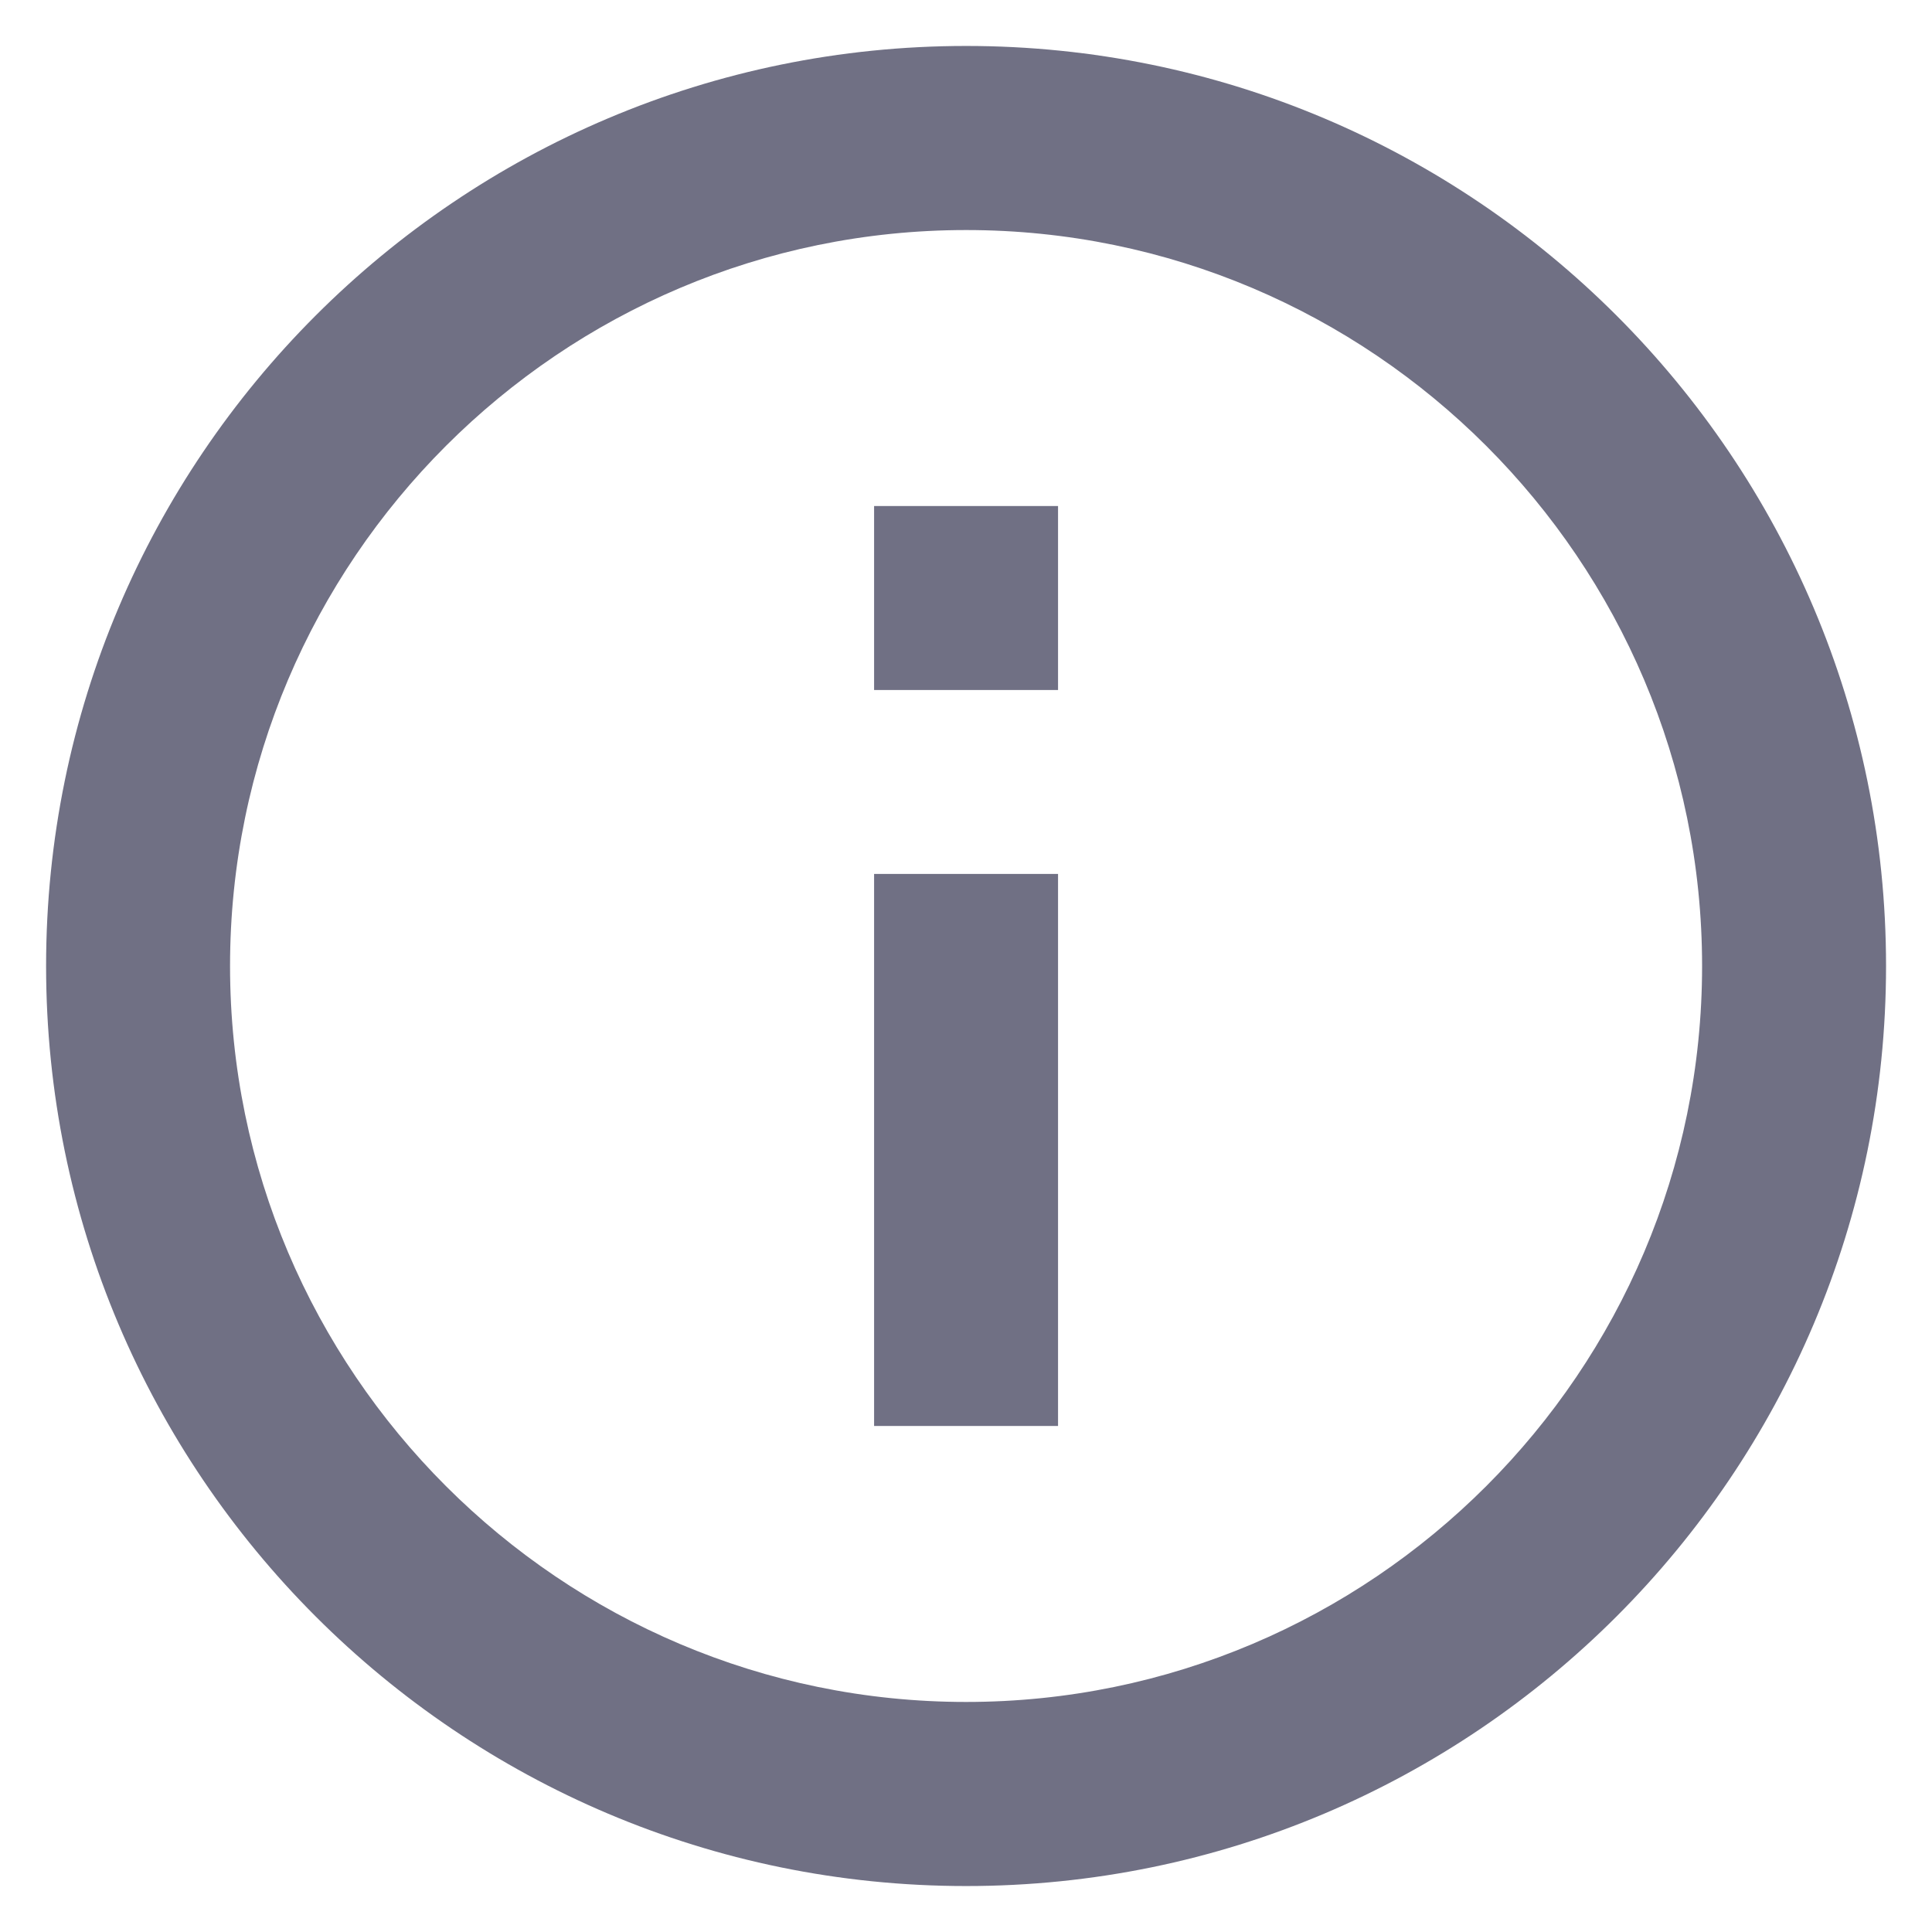<svg width="14" height="14" viewBox="0 0 14 14" fill="none"
     xmlns="http://www.w3.org/2000/svg">
  <path d="M6.334 3.667H7.667V5H6.334V3.667ZM6.334 6.333H7.667V10.333H6.334V6.333ZM7.001 0.333C3.321 0.333 0.334 3.32 0.334 7C0.334 10.68 3.321 13.667 7.001 13.667C10.681 13.667 13.667 10.68 13.667 7C13.667 3.32 10.681 0.333 7.001 0.333ZM7.001 12.333C4.061 12.333 1.667 9.94 1.667 7C1.667 4.06 4.061 1.667 7.001 1.667C9.941 1.667 12.334 4.06 12.334 7C12.334 9.94 9.941 12.333 7.001 12.333Z"
        fill="#707084"/>
</svg>

